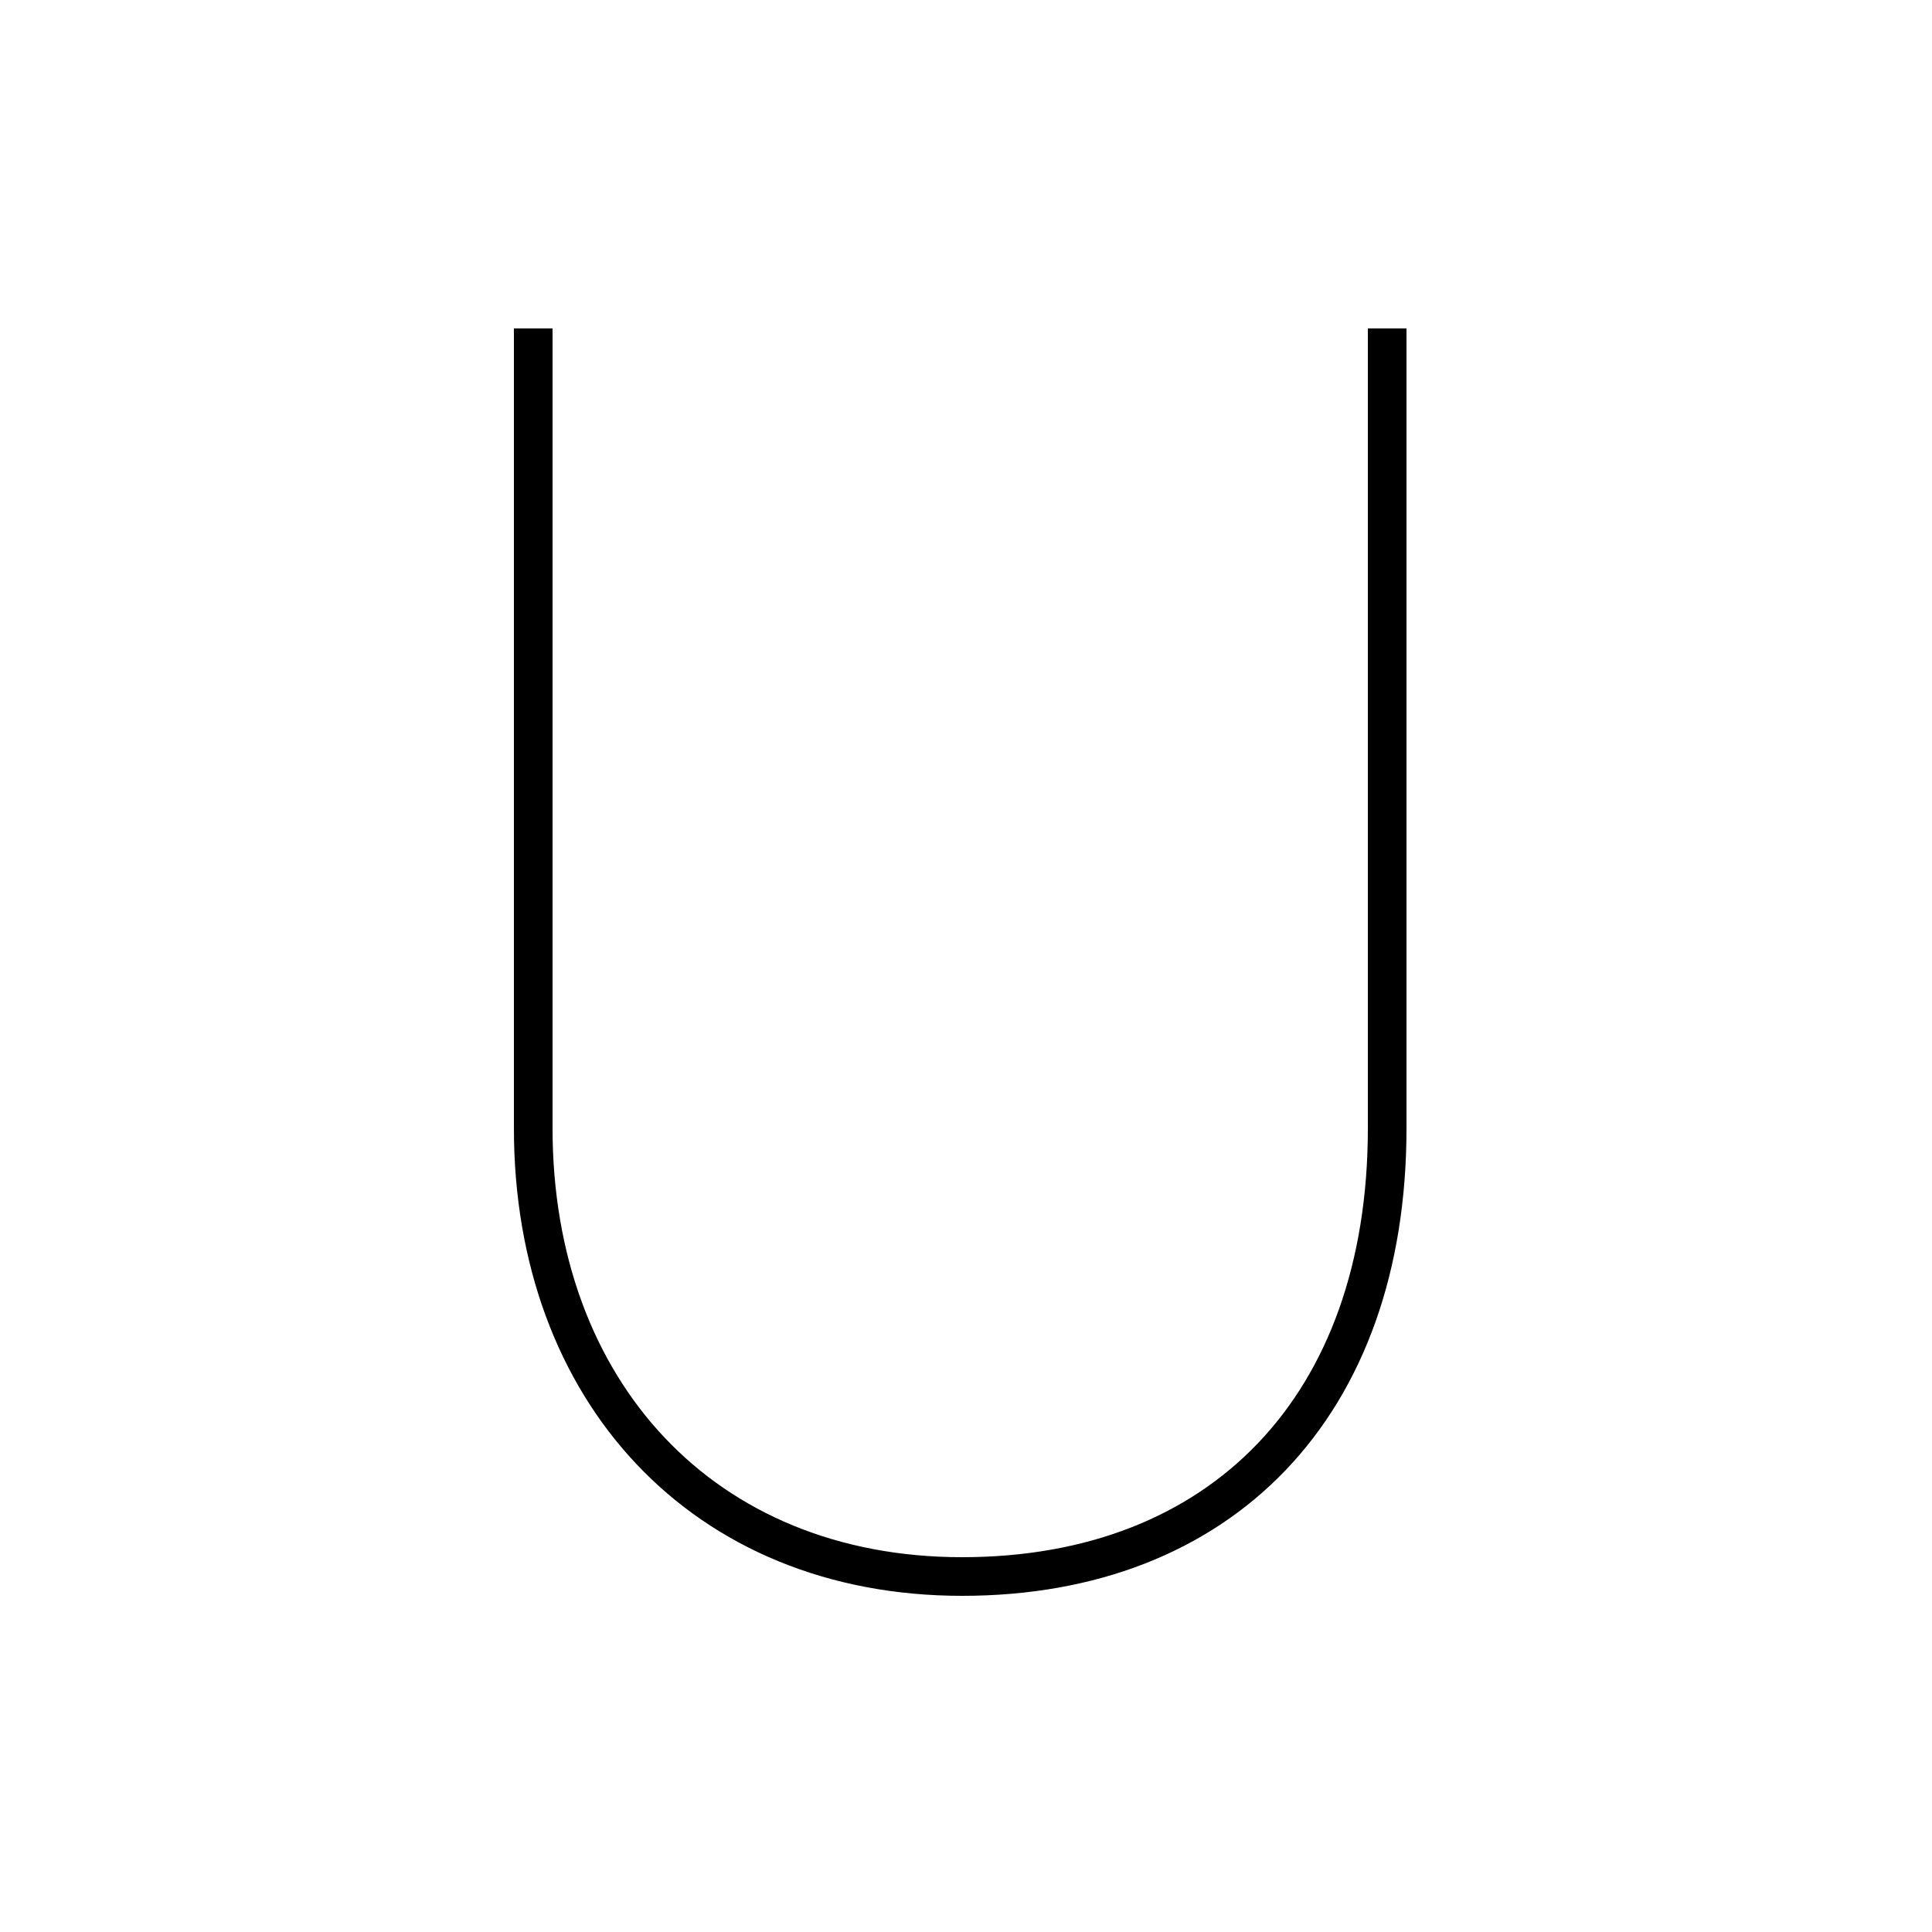 <?xml version='1.0' encoding='utf8'?>
<svg viewBox="0.0 -44.0 50.0 50.0" version="1.1" xmlns="http://www.w3.org/2000/svg">
<rect x="0.0" y="-44.0" width="50.0" height="50.0" fill="#808080" stroke="none"/>
<rect x="-1000" y="-1000" width="2000" height="2000" stroke="white" fill="white"/>
<g style="fill:none; stroke:#000000;  stroke-width:1">
<path d="M 13.8 35.5 L 13.8 14.8 C 13.8 8.0 18.2 3.2 24.9 3.2 C 31.6 3.2 35.9 7.6 35.9 14.8 L 35.9 35.5" transform="scale(1, -1)" />
</g>
</svg>